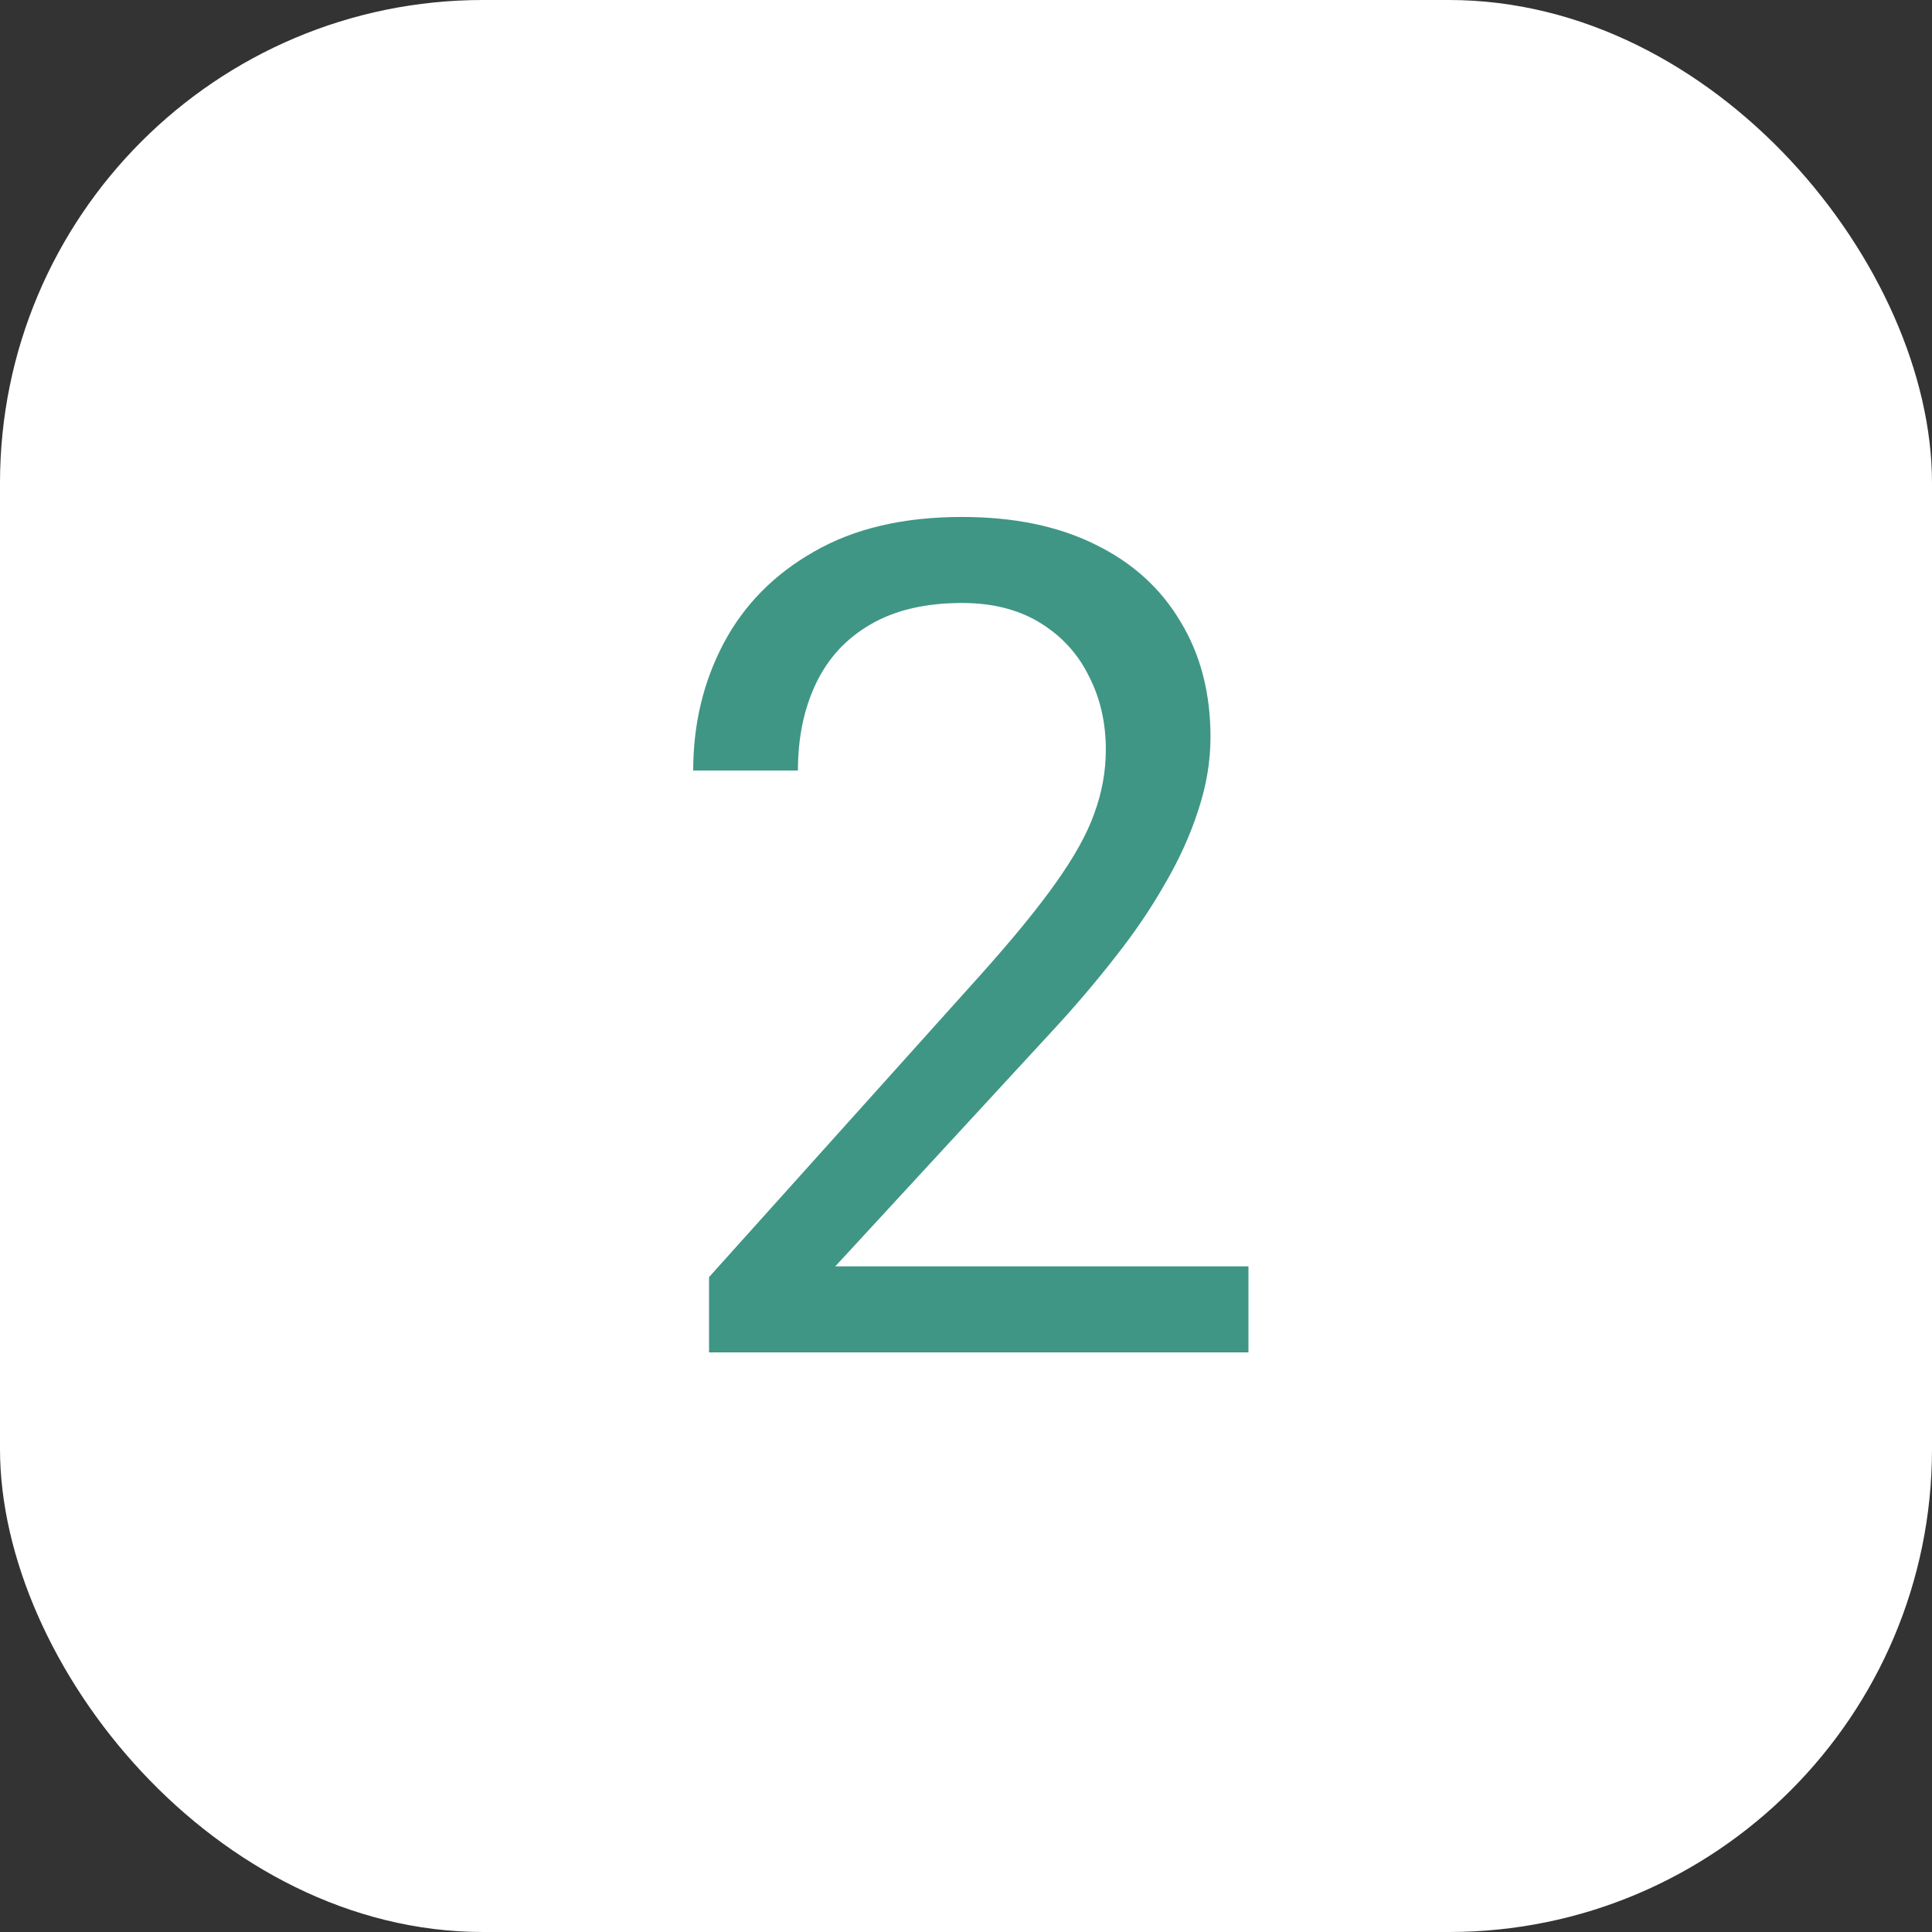 <svg width="40" height="40" viewBox="0 0 40 40" fill="none" xmlns="http://www.w3.org/2000/svg">
<rect x="0" y="0" width="40" height="40" fill="#333333" stroke="none"/>
<rect width="40" height="40" rx="10" fill="white"/>
<path d="M25.848 26.219V28H14.68V26.441L20.27 20.219C20.957 19.453 21.488 18.805 21.863 18.273C22.246 17.734 22.512 17.254 22.66 16.832C22.816 16.402 22.895 15.965 22.895 15.52C22.895 14.957 22.777 14.449 22.543 13.996C22.316 13.535 21.98 13.168 21.535 12.895C21.09 12.621 20.551 12.484 19.918 12.484C19.16 12.484 18.527 12.633 18.02 12.93C17.52 13.219 17.145 13.625 16.895 14.148C16.645 14.672 16.52 15.273 16.52 15.953H14.352C14.352 14.992 14.562 14.113 14.984 13.316C15.406 12.52 16.031 11.887 16.859 11.418C17.688 10.941 18.707 10.703 19.918 10.703C20.996 10.703 21.918 10.895 22.684 11.277C23.449 11.652 24.035 12.184 24.441 12.871C24.855 13.551 25.062 14.348 25.062 15.262C25.062 15.762 24.977 16.27 24.805 16.785C24.641 17.293 24.41 17.801 24.113 18.309C23.824 18.816 23.484 19.316 23.094 19.809C22.711 20.301 22.301 20.785 21.863 21.262L17.293 26.219H25.848Z" fill="#3F9685"/>
</svg>
